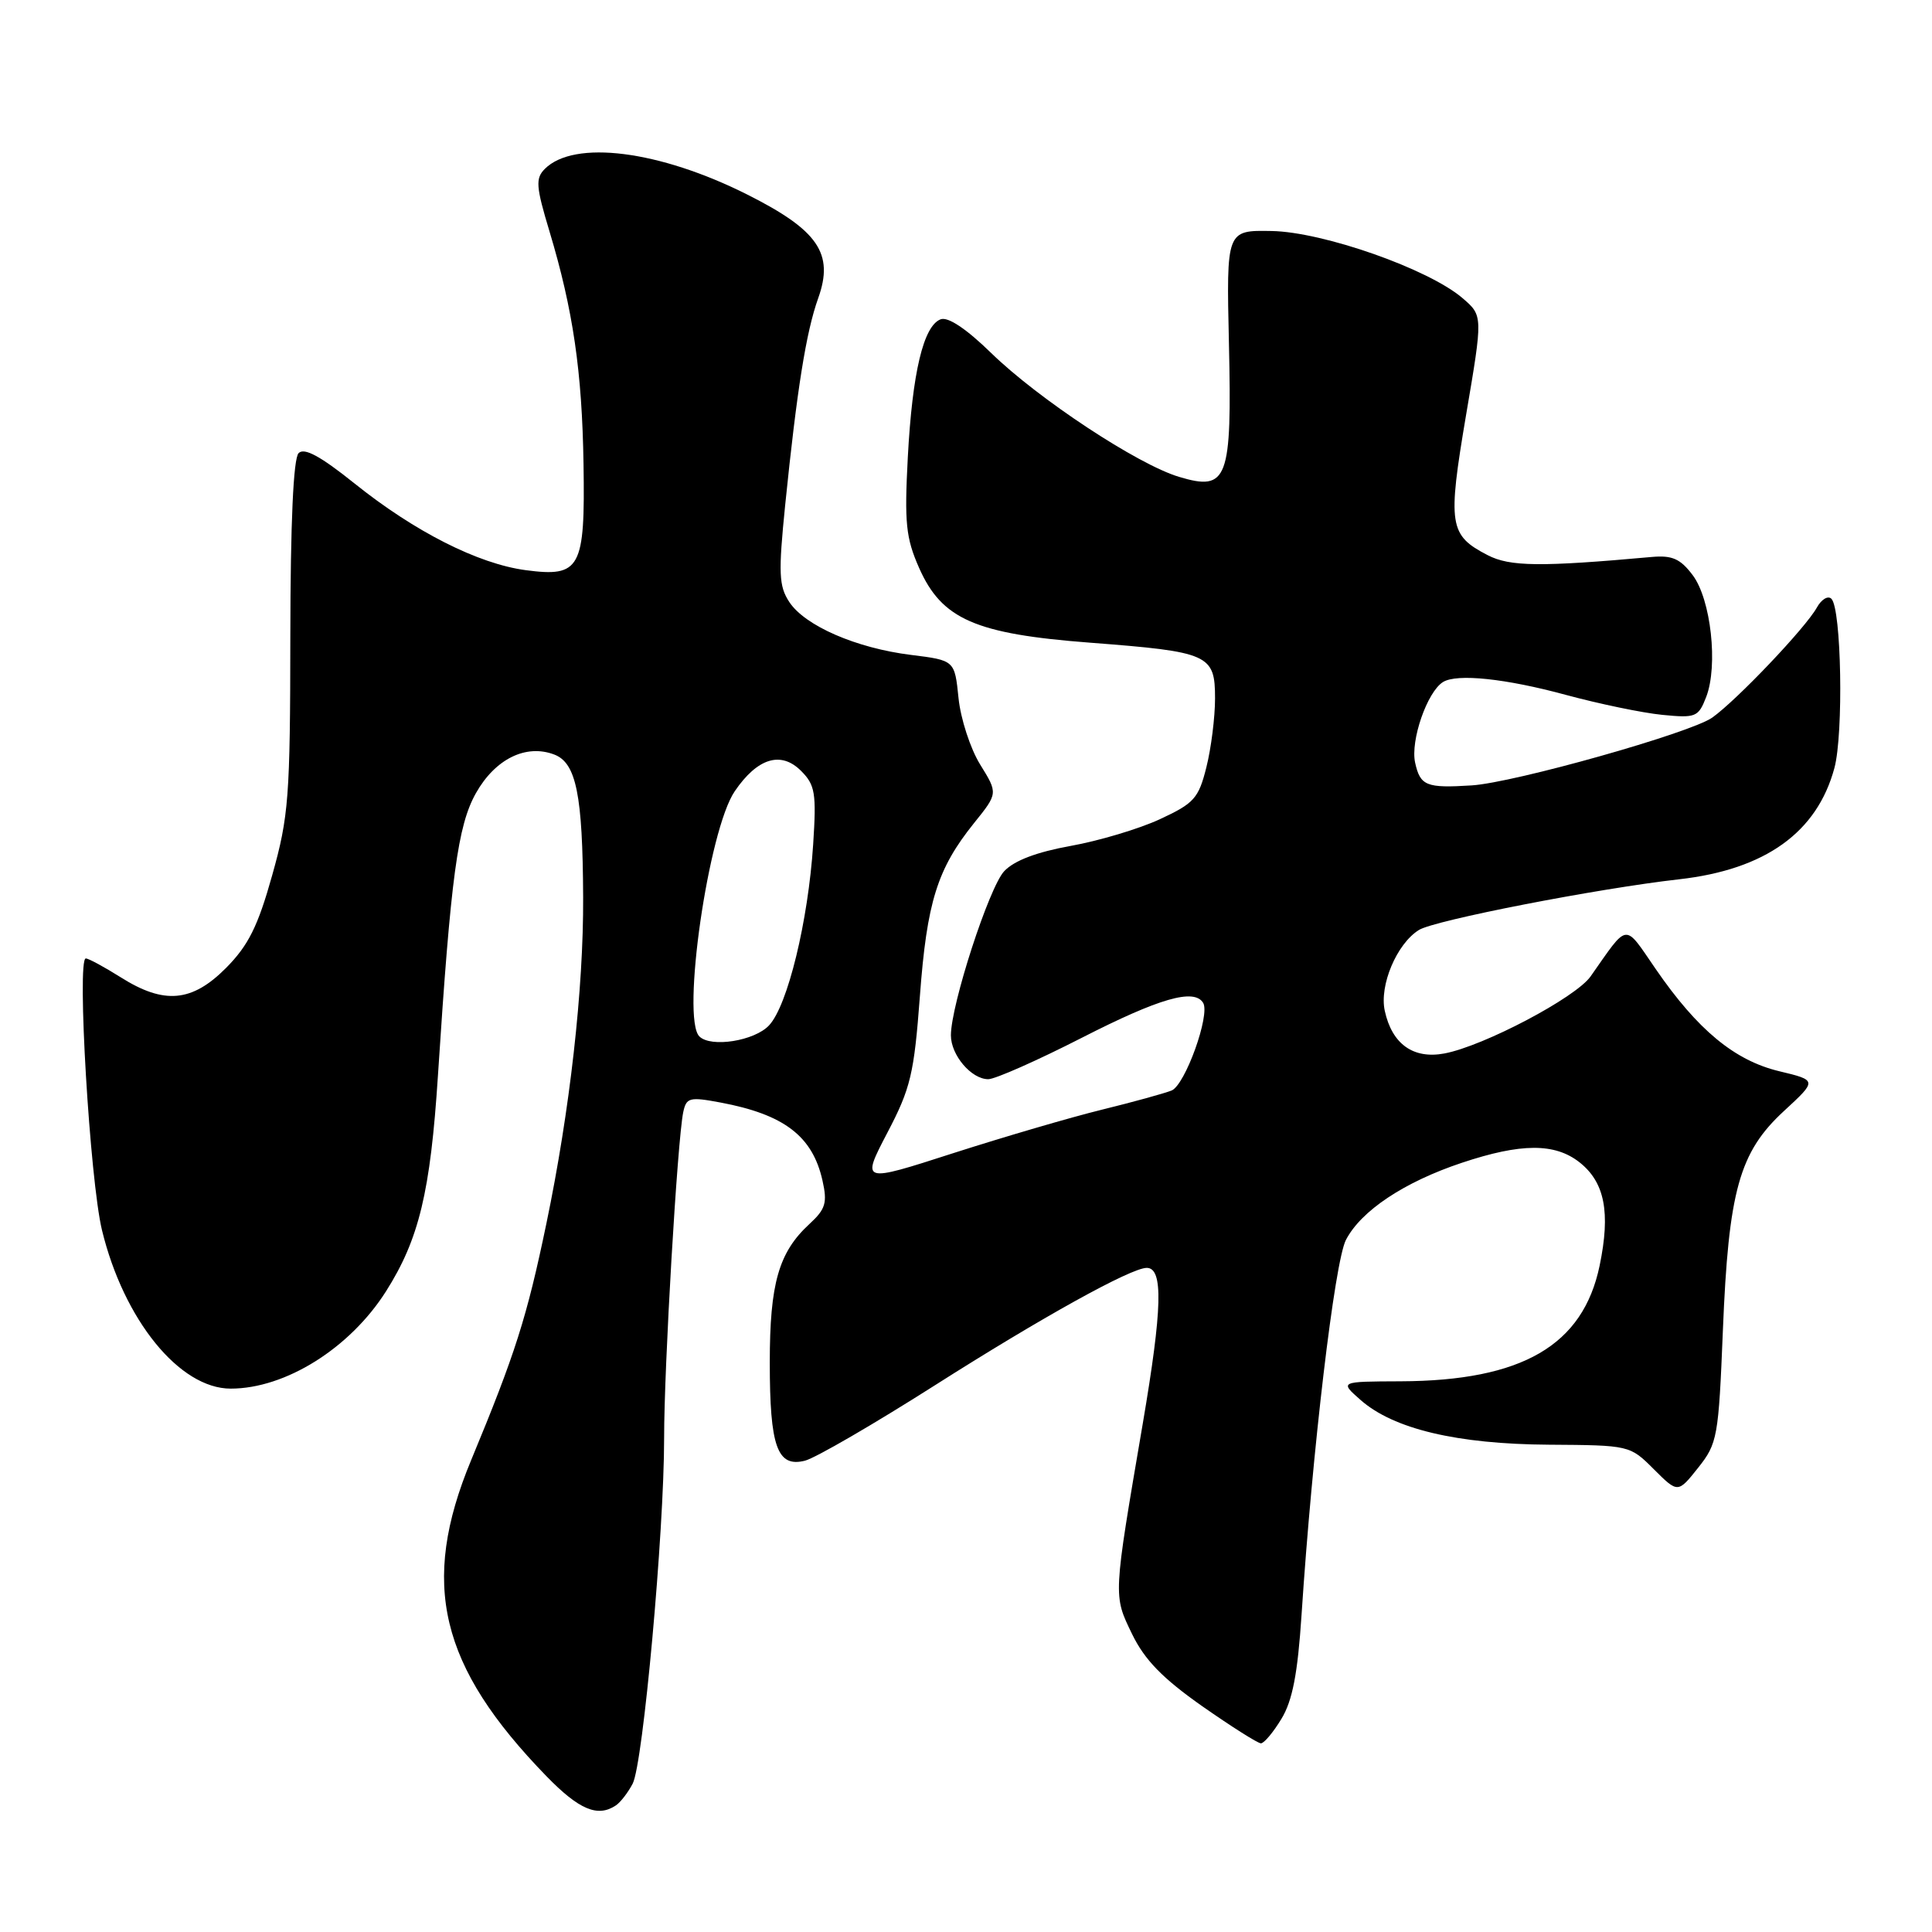 <?xml version="1.0" encoding="UTF-8" standalone="no"?>
<!DOCTYPE svg PUBLIC "-//W3C//DTD SVG 1.1//EN" "http://www.w3.org/Graphics/SVG/1.1/DTD/svg11.dtd" >
<svg xmlns="http://www.w3.org/2000/svg" xmlns:xlink="http://www.w3.org/1999/xlink" version="1.1" viewBox="0 0 256 256">
 <g >
 <path fill="currentColor"
d=" M 81.60 239.23 C 82.21 238.83 83.21 237.53 83.83 236.35 C 85.21 233.74 88.00 203.02 88.00 190.55 C 87.99 181.17 89.76 151.10 90.53 147.38 C 90.94 145.43 91.36 145.32 95.47 146.09 C 103.90 147.67 107.66 150.54 108.98 156.41 C 109.65 159.38 109.40 160.21 107.25 162.19 C 103.18 165.94 102.00 170.07 102.00 180.53 C 102.00 191.71 102.99 194.47 106.66 193.55 C 108.04 193.20 115.76 188.72 123.83 183.59 C 138.00 174.58 149.86 168.00 151.95 168.00 C 154.16 168.00 154.02 173.37 151.43 188.59 C 147.47 211.79 147.50 211.33 150.01 216.53 C 151.67 219.94 154.03 222.37 159.27 226.06 C 163.15 228.77 166.66 231.00 167.08 231.00 C 167.49 231.00 168.72 229.54 169.80 227.75 C 171.26 225.35 171.95 221.76 172.46 214.00 C 173.89 192.18 176.85 167.20 178.34 164.30 C 180.35 160.42 186.07 156.62 193.72 154.07 C 201.55 151.46 206.02 151.44 209.29 154.01 C 212.64 156.65 213.42 160.65 211.96 167.70 C 209.76 178.28 201.69 182.97 185.57 183.03 C 177.50 183.06 177.50 183.06 180.29 185.51 C 184.65 189.35 193.05 191.35 205.23 191.43 C 215.92 191.50 215.97 191.51 219.14 194.68 C 222.33 197.86 222.33 197.86 225.01 194.49 C 227.57 191.27 227.72 190.43 228.29 176.31 C 229.04 157.76 230.46 152.67 236.40 147.20 C 240.79 143.15 240.79 143.15 235.75 141.94 C 229.84 140.52 224.94 136.47 219.39 128.40 C 215.14 122.23 215.84 122.16 210.76 129.38 C 208.78 132.19 196.60 138.61 191.39 139.59 C 187.27 140.36 184.45 138.35 183.49 133.94 C 182.75 130.57 185.07 125.06 188.01 123.23 C 190.06 121.94 211.69 117.73 222.50 116.51 C 233.91 115.22 240.77 110.30 243.07 101.76 C 244.29 97.22 244.00 80.66 242.67 79.34 C 242.22 78.89 241.35 79.41 240.74 80.51 C 239.25 83.19 230.15 92.76 226.89 95.08 C 224.03 97.12 200.61 103.72 195.00 104.07 C 188.98 104.45 188.19 104.13 187.51 101.05 C 186.87 98.12 189.11 91.67 191.21 90.37 C 193.06 89.23 199.52 89.91 207.50 92.08 C 211.90 93.27 217.63 94.46 220.24 94.72 C 224.70 95.16 225.04 95.03 226.08 92.35 C 227.68 88.19 226.71 79.42 224.29 76.21 C 222.66 74.04 221.57 73.56 218.88 73.80 C 204.12 75.13 200.07 75.09 197.12 73.56 C 192.01 70.92 191.80 69.55 194.26 55.00 C 196.50 41.83 196.50 41.83 193.80 39.51 C 189.32 35.65 175.33 30.73 168.50 30.61 C 162.50 30.50 162.50 30.50 162.84 45.50 C 163.25 63.60 162.68 65.12 156.24 63.19 C 150.75 61.55 137.58 52.86 131.33 46.77 C 128.04 43.56 125.61 41.94 124.64 42.31 C 122.36 43.18 120.89 49.36 120.29 60.58 C 119.83 69.29 120.03 71.28 121.79 75.26 C 124.80 82.06 129.24 84.00 144.45 85.16 C 160.22 86.37 161.00 86.71 161.00 92.54 C 161.00 95.05 160.48 99.17 159.85 101.67 C 158.82 105.79 158.22 106.45 153.69 108.55 C 150.93 109.83 145.61 111.42 141.86 112.09 C 137.37 112.90 134.38 114.03 133.06 115.44 C 131.06 117.57 126.00 133.15 126.00 137.19 C 126.00 139.81 128.71 143.00 130.95 143.00 C 131.85 143.00 137.44 140.53 143.37 137.50 C 153.63 132.26 158.23 130.94 159.42 132.88 C 160.39 134.45 157.04 143.77 155.24 144.50 C 154.28 144.88 150.12 146.03 146.00 147.04 C 141.88 148.05 133.01 150.65 126.31 152.80 C 114.12 156.73 114.12 156.73 117.57 150.11 C 120.67 144.20 121.12 142.29 121.89 132.00 C 122.82 119.51 124.19 115.13 129.06 109.07 C 132.24 105.12 132.24 105.12 129.88 101.31 C 128.58 99.21 127.29 95.25 127.01 92.50 C 126.50 87.50 126.50 87.50 120.72 86.78 C 113.45 85.88 106.65 82.92 104.58 79.76 C 103.20 77.65 103.13 75.95 104.04 66.92 C 105.60 51.61 106.81 43.99 108.42 39.50 C 110.53 33.59 108.41 30.50 99.02 25.78 C 87.36 19.92 76.08 18.49 72.19 22.38 C 70.94 23.64 71.01 24.70 72.81 30.66 C 75.94 41.07 77.13 49.23 77.32 61.51 C 77.54 75.35 76.91 76.51 69.66 75.55 C 63.35 74.71 54.94 70.45 46.95 64.04 C 42.47 60.45 40.32 59.28 39.57 60.04 C 38.87 60.73 38.49 69.24 38.47 84.30 C 38.45 105.67 38.26 108.17 36.06 116.00 C 34.17 122.75 32.91 125.27 29.96 128.25 C 25.44 132.80 21.75 133.13 16.00 129.50 C 13.82 128.13 11.74 127.00 11.37 127.00 C 10.16 127.00 11.91 156.35 13.51 162.99 C 16.40 174.90 23.79 184.00 30.57 184.00 C 37.82 184.00 46.36 178.65 51.14 171.12 C 55.52 164.21 57.03 157.97 58.03 142.50 C 59.74 116.12 60.65 109.40 63.06 105.10 C 65.61 100.57 69.69 98.55 73.44 99.98 C 76.35 101.08 77.21 105.30 77.27 118.89 C 77.33 131.03 75.51 147.19 72.40 162.12 C 69.81 174.58 68.27 179.40 62.42 193.50 C 55.63 209.86 58.24 220.77 72.41 235.36 C 76.73 239.80 79.20 240.84 81.60 239.23 Z  M 92.67 137.33 C 90.26 134.93 93.87 109.95 97.36 104.84 C 100.36 100.44 103.48 99.48 106.14 102.14 C 108.01 104.01 108.19 105.08 107.75 111.87 C 107.09 122.04 104.37 133.23 101.91 135.86 C 99.99 137.93 94.19 138.85 92.67 137.33 Z "/>
</g>
</svg>